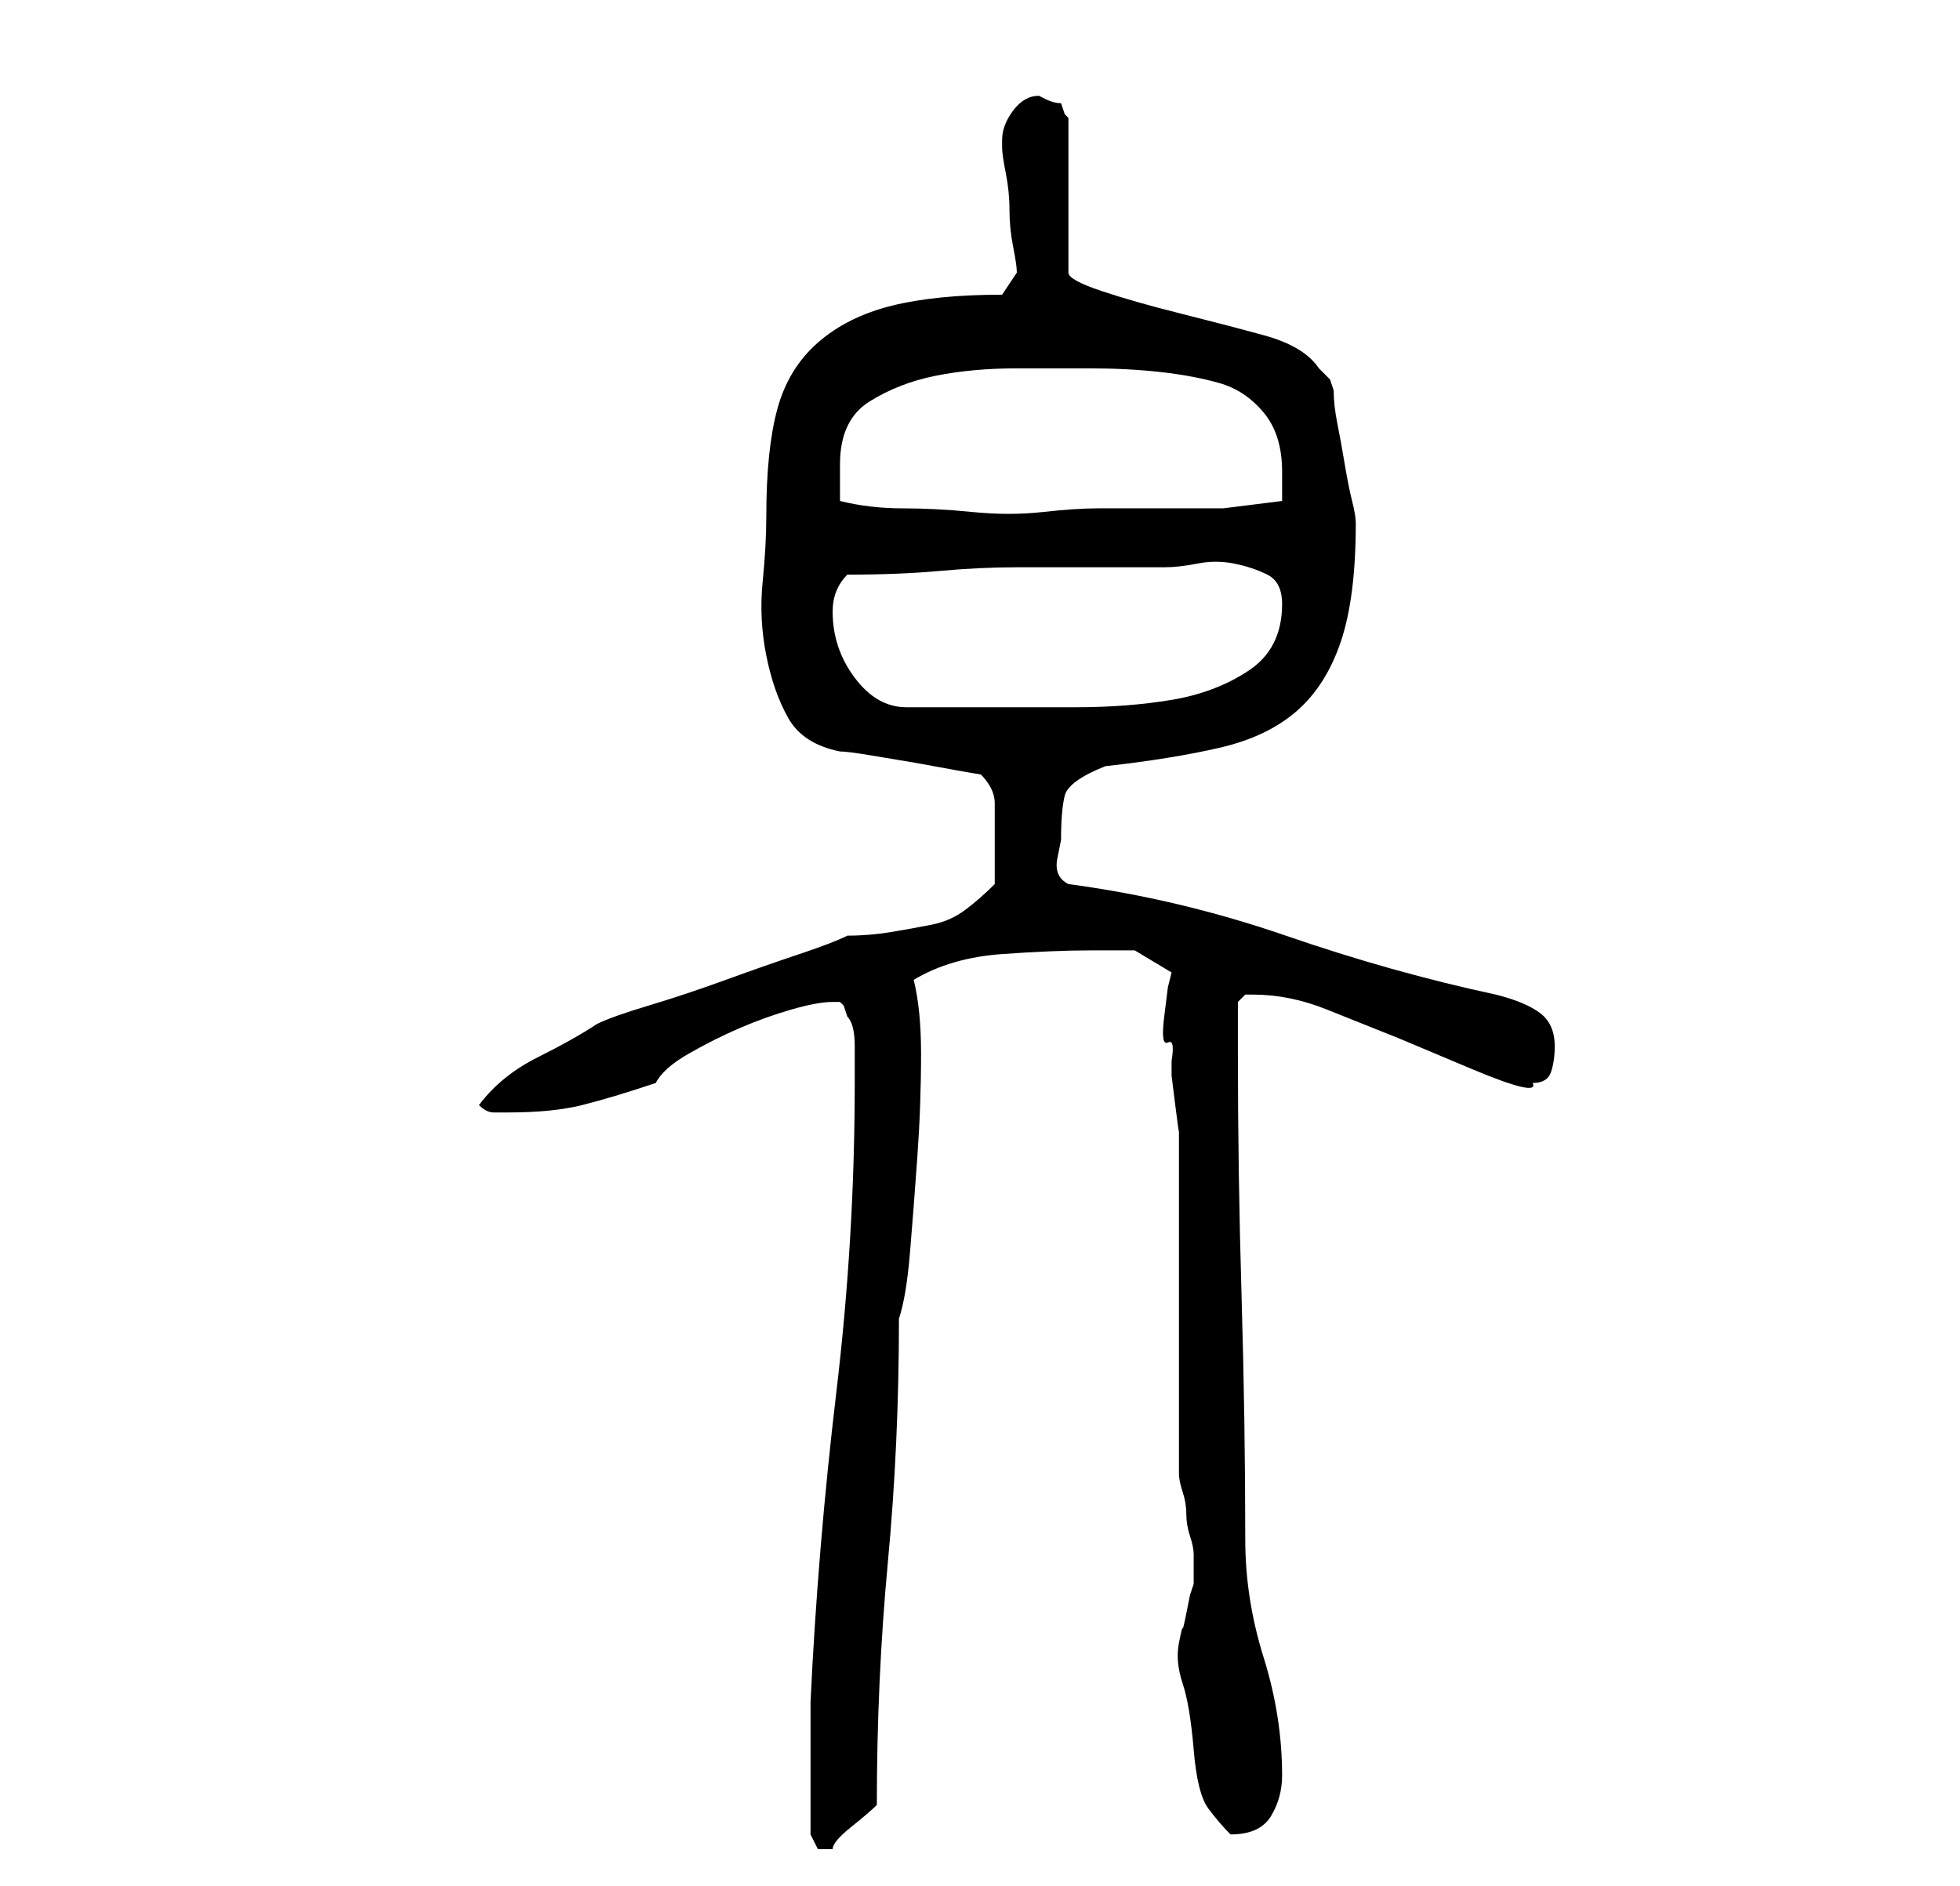 <?xml version="1.0" standalone="no"?>
<!DOCTYPE svg PUBLIC "-//W3C//DTD SVG 1.1//EN" "http://www.w3.org/Graphics/SVG/1.1/DTD/svg11.dtd" >
<svg xmlns="http://www.w3.org/2000/svg" xmlns:xlink="http://www.w3.org/1999/xlink" version="1.1" viewBox="-10 0 266 256">
   <path fill="currentColor"
d="M100 249l1 2h1h1q0 -1 2.5 -3t3.5 -3q0 -17 1.5 -33t1.5 -33q1 -3 1.5 -9t1 -13t0.5 -14q0 -6 -1 -10q5 -3 12 -3.5t12 -0.5h6t5 3l-0.5 2t-0.5 4t0.5 3.5t0.5 2.5v2t0.5 4t0.5 3.5v1.5v9v14v14v8q0 1 0.5 2.5t0.5 3t0.5 3t0.5 2.5v2v2l-0.5 1.5t-0.5 2.5t-0.5 2t-0.5 2
t0.5 5.5t1.5 9t2 8t3 3.5q4 0 5.5 -2.5t1.5 -5.5q0 -8 -2.5 -16t-2.5 -16q0 -16 -0.5 -33t-0.5 -33v-7l0.5 -0.5l0.5 -0.5h1q5 0 10 2l10 4t9.5 4t8.5 2q2 0 2.5 -1.5t0.5 -3.5q0 -3 -2 -4.5t-6 -2.5q-14 -3 -28.5 -8t-29.5 -7q-2 -1 -1.5 -3.5l0.5 -2.5q0 -4 0.5 -6t5.5 -4
q9 -1 15.5 -2.5t10.5 -5t6 -9.5t2 -16q0 -1 -0.5 -3t-1 -5t-1 -5.5t-0.5 -4.5l-0.5 -1.5t-1.5 -1.5q-2 -3 -7.5 -4.5t-11.5 -3t-10.5 -3t-4.5 -2.5v-21l-0.5 -0.5t-0.5 -1.5q-1 0 -2 -0.5l-1 -0.5q-2 0 -3.5 2t-1.5 4v1q0 1 0.5 3.5t0.5 5t0.5 5t0.5 3.5l-2 3q-9 0 -15 1.5
t-10 5t-5.5 9t-1.5 14.5q0 4 -0.5 9t0.5 10t3 8.5t7 4.5q1 0 4 0.5l6 1t5.5 1t3.5 0.5q2 2 2 4v5v3v3q-2 2 -4 3.5t-4.5 2t-5.5 1t-6 0.5q-2 1 -6.5 2.5t-10 3.5t-10.5 3.5t-7 2.5q-3 2 -8 4.5t-8 6.5q1 1 2 1h2q6 0 10 -1t10 -3q1 -2 4.5 -4t7 -3.5t7 -2.5t5.5 -1h1
l0.5 0.5t0.5 1.5q1 1 1 4v5q0 21 -2.5 42t-3.5 42v9v9zM103 83q0 -3 2 -5q7 0 12.5 -0.5t10.5 -0.5h9.5h10.5q2 0 4.5 -0.5t5 0t4.5 1.5t2 4q0 6 -4.5 9t-10.5 4t-13 1h-9h-14q-4 0 -7 -4t-3 -9zM104 68v-2.5v-2.5q0 -6 4 -8.5t9 -3.5t11 -1h10q5 0 9.5 0.5t8 1.5t6 4t2.5 8
v2.5v1.5l-8 1h-2h-5h-6h-4q-3 0 -7.5 0.5t-9.5 0t-9.5 -0.5t-8.5 -1z" />
</svg>

